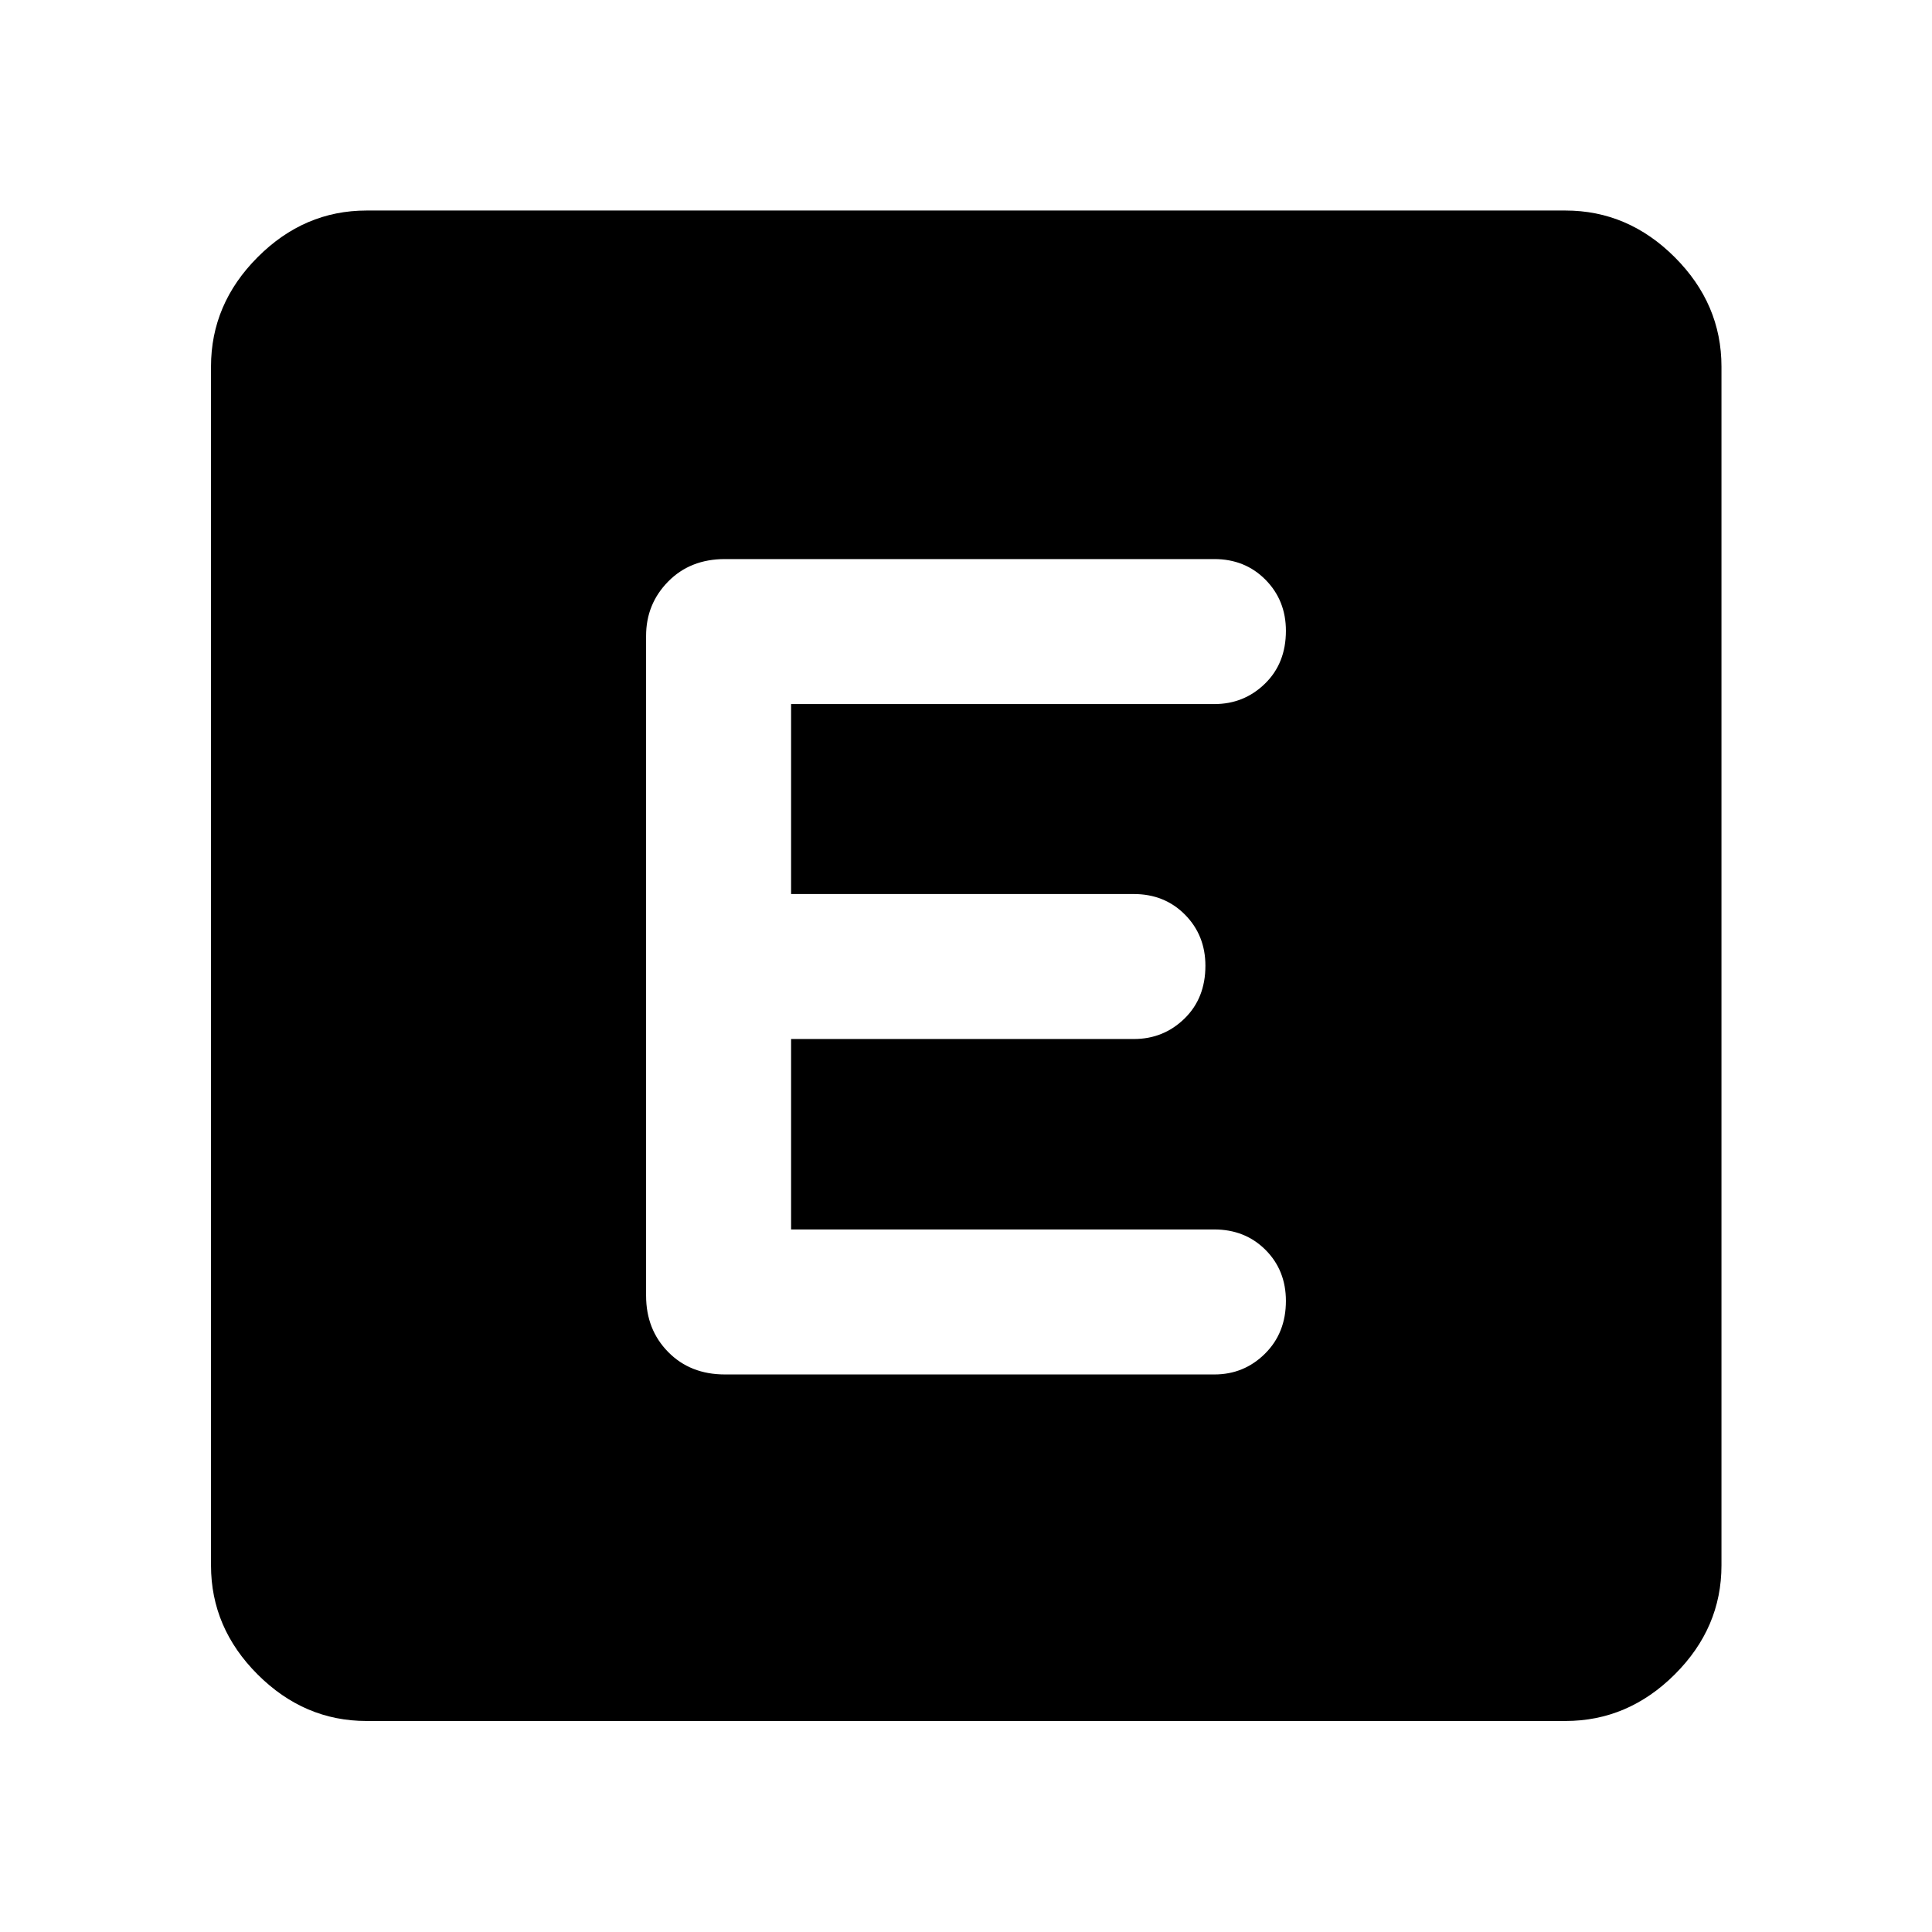 <svg xmlns="http://www.w3.org/2000/svg" height="48" viewBox="0 -960 960 960" width="48"><path d="M182.15-104.85q-31.02 0-54.16-23.14-23.14-23.14-23.14-54.16v-595.7q0-31.12 23.14-54.33 23.14-23.21 54.16-23.21h595.7q31.12 0 54.33 23.21 23.21 23.21 23.21 54.33v595.7q0 31.02-23.21 54.16-23.21 23.14-54.33 23.14h-595.7Zm421.28-172.19q14.71 0 25.12-10.31t10.41-26.22q0-15.23-10.14-25.38-10.15-10.14-25.46-10.14H393.09v-94.63h170.34q14.71 0 25.12-10.14t10.41-26.26q0-15.12-10.14-25.38-10.15-10.26-25.48-10.26H393.09v-94.39h210.34q14.71 0 25.12-10.14t10.41-26.26q0-15.12-10.14-25.38-10.15-10.27-25.48-10.27H360.2q-17.2 0-28.18 11.15t-10.98 27.01v327.84q0 16.87 10.98 28.01 10.98 11.15 28.18 11.15h243.23Z"/></svg>